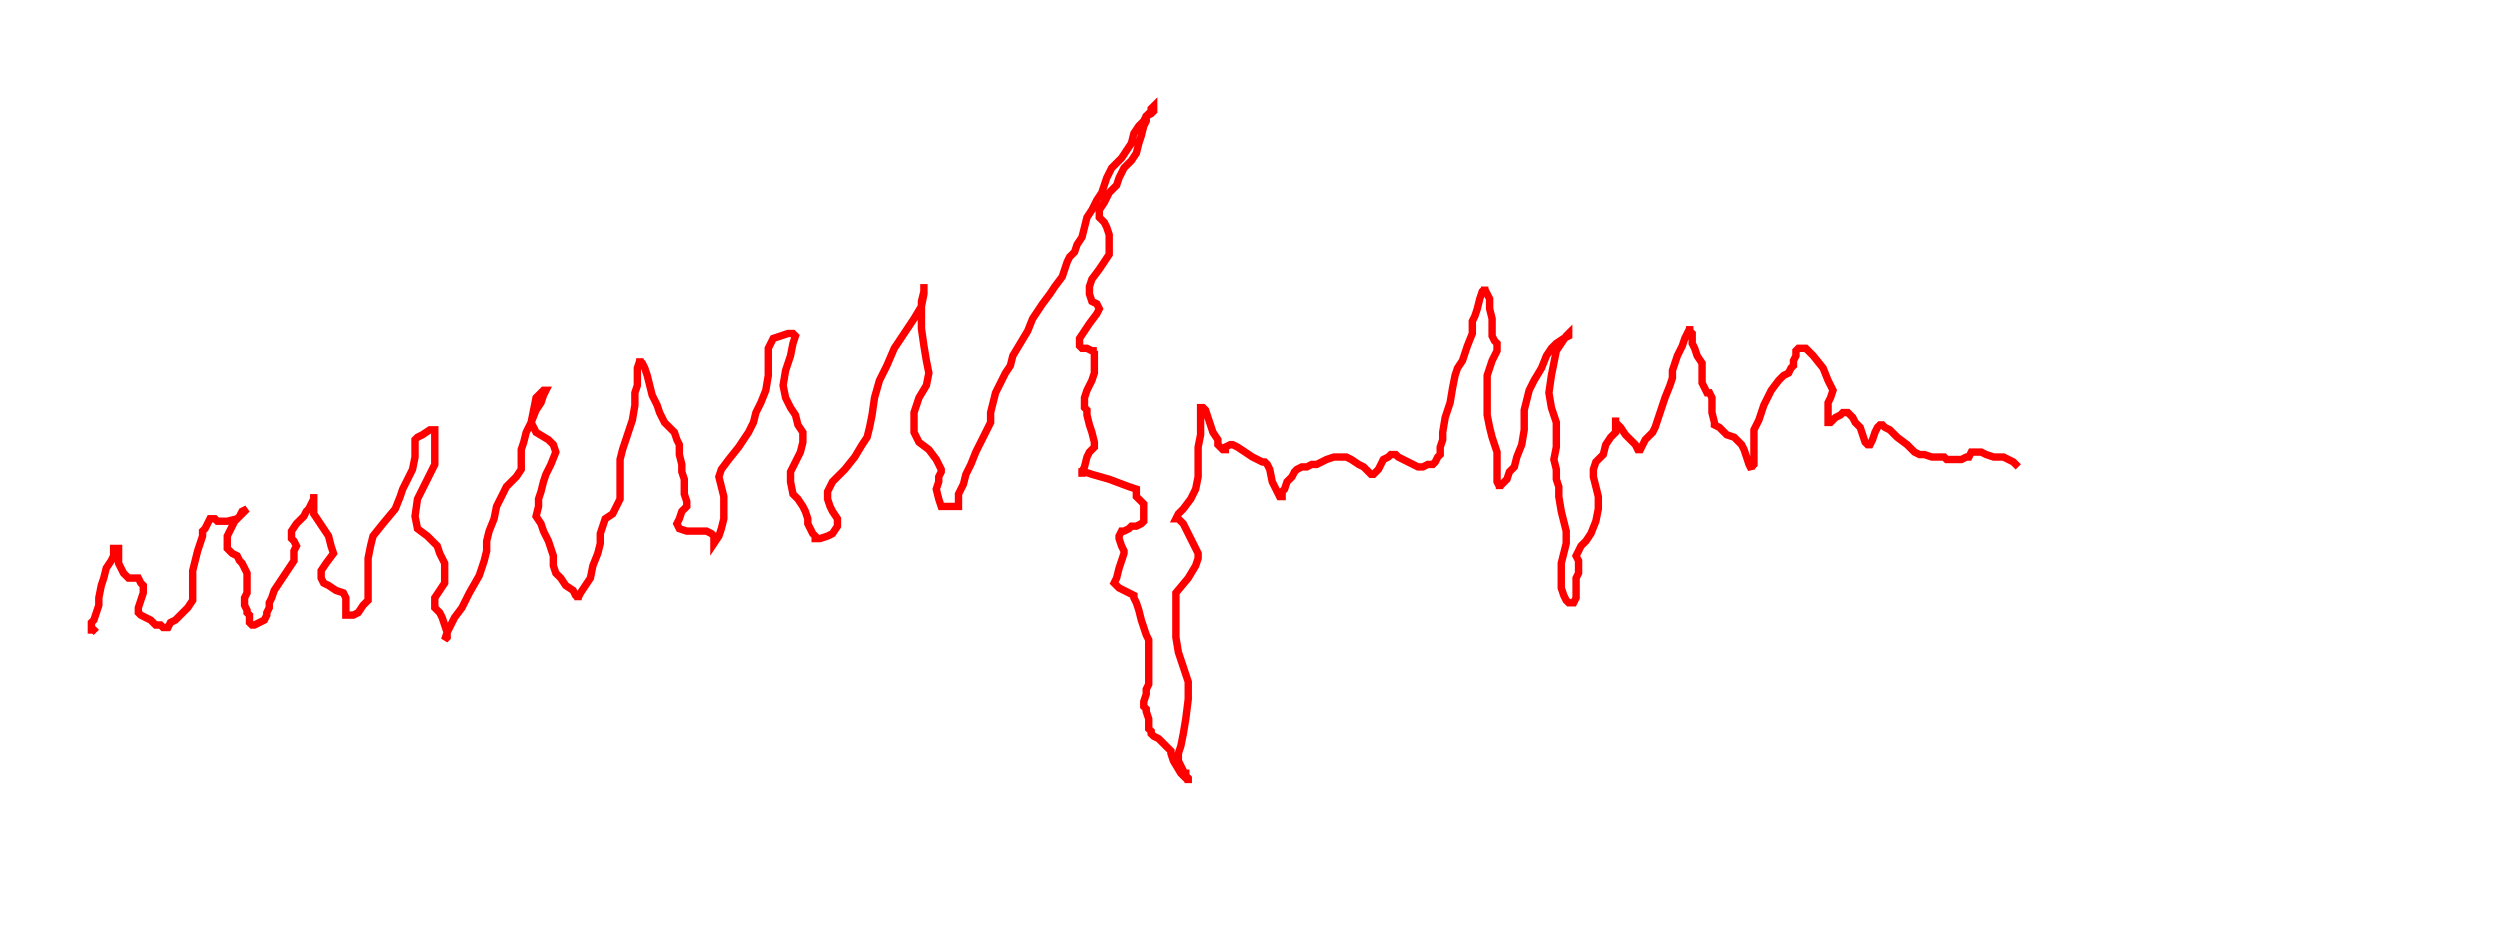 <svg xmlns="http://www.w3.org/2000/svg" xmlns:xlink="http://www.w3.org/1999/xlink" version="1.1" class="marks" width="1012" height="385" viewBox="0 0 1012 385"><rect width="1012" height="385" fill="white"/><rect width="1012" height="385" fill="white"/><path d="M39,256 L38,255 L37,255 L37,254 L37,252 L38,251 L39,248 L40,245 L40,242 L41,237 L42,234 L43,230 L45,227 L46,225 L46,224 L46,223 L46,222 L47,222 L48,222 L48,224 L48,228 L49,230 L50,232 L52,234 L54,234 L56,234 L57,236 L58,237 L58,240 L57,243 L56,246 L56,248 L57,249 L59,250 L61,251 L62,252 L63,253 L65,253 L66,254 L68,254 L69,252 L71,251 L74,248 L76,246 L78,243 L78,242 L78,239 L78,237 L78,234 L78,231 L79,227 L80,223 L81,220 L82,217 L82,215 L83,214 L84,212 L85,210 L86,210 L87,210 L88,211 L92,211 L96,210 L99,207 L100,206 L98,207 L97,209 L95,211 L94,213 L92,217 L92,220 L92,222 L94,224 L96,225 L97,227 L98,228 L99,230 L100,232 L100,235 L100,238 L100,240 L99,242 L99,244 L99,245 L100,247 L100,248 L101,249 L101,250 L101,251 L101,252 L102,253 L103,253 L105,252 L107,251 L108,249 L108,248 L109,246 L109,244 L110,242 L111,239 L113,236 L115,233 L117,230 L119,227 L119,223 L120,221 L119,219 L118,218 L118,217 L118,215 L120,212 L123,209 L124,207 L125,206 L126,204 L127,202 L127,201 L127,200 L127,201 L127,203 L127,205 L127,208 L129,211 L131,214 L133,217 L134,221 L135,224 L132,228 L130,231 L130,234 L131,236 L133,237 L136,239 L139,240 L140,242 L140,245 L140,247 L140,248 L140,249 L141,249 L143,249 L145,248 L147,245 L149,243 L149,240 L149,236 L149,231 L149,226 L150,221 L151,217 L155,212 L160,206 L162,201 L163,198 L165,194 L167,190 L168,185 L168,181 L168,179 L168,178 L169,177 L171,176 L174,174 L176,174 L176,175 L176,178 L176,183 L176,188 L173,194 L169,202 L168,209 L169,214 L173,217 L175,219 L177,221 L178,224 L180,228 L180,232 L180,236 L178,239 L176,242 L176,244 L176,246 L177,247 L178,248 L179,250 L180,253 L181,256 L181,258 L180,259 L181,256 L182,254 L184,250 L187,246 L190,240 L194,233 L196,227 L197,223 L197,219 L198,215 L200,210 L201,205 L203,201 L205,197 L209,193 L211,190 L211,187 L211,184 L211,182 L212,179 L213,175 L215,171 L217,166 L219,163 L220,160 L221,158 L220,158 L217,161 L216,166 L215,171 L217,175 L222,178 L224,180 L225,183 L223,188 L221,192 L220,195 L219,199 L218,202 L218,205 L217,209 L219,212 L220,215 L221,217 L222,219 L223,222 L224,225 L224,229 L225,232 L227,234 L229,237 L232,239 L233,241 L234,242 L234,243 L234,242 L235,240 L237,237 L239,234 L240,229 L242,224 L243,220 L243,216 L244,213 L245,210 L248,208 L249,206 L250,204 L251,202 L251,199 L251,196 L251,193 L251,190 L251,188 L251,186 L252,182 L254,176 L256,170 L257,164 L257,159 L258,156 L258,152 L258,149 L259,146 L259,145 L259,146 L260,147 L261,149 L262,152 L263,156 L264,160 L266,164 L267,167 L269,171 L271,173 L273,175 L274,178 L275,180 L275,184 L276,188 L276,191 L277,194 L277,198 L277,200 L278,203 L278,205 L276,207 L275,210 L274,212 L275,214 L278,215 L283,215 L286,215 L288,216 L289,217 L289,219 L289,220 L291,217 L292,214 L293,210 L293,205 L293,201 L292,197 L291,193 L292,190 L295,186 L299,181 L303,175 L305,171 L306,167 L308,163 L310,158 L311,152 L311,146 L311,141 L312,139 L313,137 L316,136 L319,135 L320,135 L321,135 L322,136 L321,139 L320,144 L318,150 L317,156 L318,161 L320,165 L322,168 L323,172 L325,175 L325,179 L324,183 L322,187 L320,191 L320,195 L321,200 L323,202 L325,205 L326,207 L327,210 L327,212 L328,214 L329,216 L330,217 L330,218 L332,218 L335,217 L337,216 L339,213 L339,210 L337,207 L336,205 L335,202 L335,199 L337,195 L342,190 L346,185 L349,180 L351,177 L352,173 L353,168 L354,161 L356,154 L359,148 L362,141 L366,135 L370,129 L373,124 L374,119 L374,116 L374,115 L374,116 L374,118 L373,122 L373,127 L373,133 L374,140 L375,146 L376,151 L375,156 L372,161 L370,167 L370,173 L370,175 L371,177 L372,179 L376,182 L379,186 L381,190 L381,191 L380,193 L380,195 L379,198 L380,202 L381,205 L382,205 L384,205 L386,205 L388,205 L388,204 L388,202 L388,200 L390,196 L391,192 L393,188 L395,183 L398,177 L401,171 L401,167 L402,163 L403,159 L405,155 L407,151 L409,148 L410,144 L413,139 L416,134 L418,129 L420,126 L422,123 L425,119 L427,116 L430,112 L431,109 L432,106 L433,104 L435,102 L436,99 L438,96 L439,92 L440,88 L442,85 L444,81 L446,78 L447,75 L448,72 L450,68 L454,64 L456,61 L458,58 L459,54 L461,51 L463,49 L464,47 L466,46 L467,45 L467,44 L467,43 L466,44 L466,45 L465,46 L464,47 L464,49 L463,51 L462,55 L461,58 L460,62 L458,65 L455,68 L453,72 L452,75 L449,78 L447,82 L445,85 L445,88 L447,90 L448,92 L449,95 L449,97 L449,100 L449,103 L447,106 L445,109 L442,113 L441,116 L441,119 L442,122 L444,123 L445,125 L444,127 L441,131 L439,134 L437,137 L437,139 L437,140 L438,141 L440,141 L442,142 L444,142 L443,142 L443,144 L443,145 L443,148 L443,151 L442,154 L440,158 L439,161 L439,163 L439,165 L440,166 L440,168 L441,172 L442,175 L443,179 L443,181 L441,183 L440,185 L439,189 L438,191 L438,193 L438,192 L438,191 L439,191 L442,192 L449,194 L457,197 L460,198 L460,200 L460,201 L461,202 L462,203 L463,204 L463,205 L463,207 L463,208 L463,210 L463,211 L462,212 L460,213 L458,213 L457,214 L455,215 L454,215 L453,217 L453,218 L454,221 L455,223 L455,224 L454,227 L453,230 L452,234 L451,236 L452,237 L453,238 L455,239 L457,240 L459,241 L459,242 L460,244 L461,247 L462,251 L463,254 L464,257 L465,259 L465,262 L465,264 L465,268 L465,272 L465,275 L465,277 L464,279 L464,281 L463,284 L463,286 L464,287 L464,288 L465,291 L465,293 L465,295 L466,296 L466,297 L467,298 L469,299 L471,301 L473,303 L474,304 L474,305 L475,308 L478,313 L481,316 L481,317 L481,315 L480,314 L480,313 L479,313 L479,312 L478,310 L477,308 L477,305 L478,302 L479,297 L480,291 L481,283 L481,276 L479,270 L477,264 L476,258 L476,253 L476,249 L476,246 L476,244 L476,240 L481,234 L484,229 L485,226 L485,224 L484,222 L483,220 L481,216 L479,212 L477,210 L476,210 L477,208 L479,206 L482,202 L484,198 L485,193 L485,190 L485,186 L485,181 L486,176 L486,172 L486,168 L486,166 L486,165 L487,165 L488,166 L489,169 L490,172 L491,175 L493,178 L493,180 L494,181 L495,182 L496,182 L496,181 L498,180 L499,180 L501,181 L504,183 L507,185 L509,186 L511,187 L512,187 L513,188 L514,190 L515,195 L517,199 L518,201 L519,201 L519,200 L519,199 L520,198 L521,195 L523,193 L524,191 L525,190 L527,189 L529,189 L531,188 L532,188 L533,188 L535,187 L537,186 L540,185 L541,185 L542,185 L543,185 L545,185 L547,186 L550,188 L552,189 L554,191 L555,192 L556,192 L557,191 L558,190 L559,188 L560,186 L562,185 L563,184 L565,184 L566,185 L568,186 L570,187 L572,188 L574,189 L576,189 L578,188 L580,188 L581,187 L582,185 L583,184 L583,181 L584,178 L584,175 L585,169 L587,163 L588,157 L589,152 L590,149 L592,146 L594,140 L596,135 L596,132 L596,130 L597,128 L598,125 L599,121 L600,118 L601,117 L601,116 L601,117 L602,119 L603,121 L603,125 L604,129 L604,133 L604,136 L605,138 L606,139 L606,142 L604,146 L602,152 L602,156 L602,160 L602,164 L602,168 L603,173 L604,177 L605,180 L606,183 L606,186 L606,189 L606,192 L606,195 L607,197 L607,198 L607,197 L608,196 L610,194 L611,191 L613,189 L614,185 L616,180 L617,174 L617,170 L617,166 L618,162 L619,158 L621,154 L624,149 L626,144 L628,141 L630,139 L633,137 L635,136 L635,135 L634,136 L632,139 L630,142 L629,147 L628,152 L627,159 L628,165 L629,168 L630,171 L630,173 L630,176 L630,181 L629,186 L630,190 L630,194 L631,197 L631,201 L632,207 L633,211 L634,215 L634,216 L634,217 L634,220 L633,224 L632,228 L632,232 L632,234 L632,235 L632,238 L633,241 L634,243 L635,244 L636,244 L637,244 L638,242 L638,240 L638,237 L638,234 L639,232 L639,229 L639,227 L638,225 L639,223 L640,221 L642,219 L644,216 L646,211 L647,206 L647,201 L646,197 L645,193 L645,190 L646,187 L649,184 L650,180 L652,177 L654,175 L654,173 L654,171 L654,170 L654,169 L654,171 L656,173 L658,176 L660,178 L662,180 L663,182 L664,182 L665,180 L666,178 L667,177 L669,175 L670,173 L671,170 L672,167 L673,164 L674,161 L676,156 L677,153 L677,150 L678,147 L679,144 L681,140 L682,137 L683,135 L684,133 L684,132 L684,134 L685,135 L685,137 L685,139 L686,141 L687,144 L689,147 L689,150 L689,152 L689,155 L690,157 L691,159 L692,159 L693,161 L693,163 L693,167 L694,171 L694,172 L696,173 L697,174 L699,176 L702,177 L704,179 L705,180 L706,182 L707,185 L708,188 L709,190 L709,189 L710,188 L710,186 L710,185 L710,182 L710,179 L710,174 L712,170 L714,164 L717,158 L720,154 L722,152 L724,151 L725,149 L726,148 L726,146 L727,144 L727,142 L728,141 L730,141 L731,141 L734,144 L738,149 L740,154 L742,158 L741,161 L740,163 L740,166 L740,168 L740,170 L740,171 L741,171 L743,169 L745,168 L746,167 L748,167 L749,168 L750,169 L751,171 L753,173 L754,176 L755,179 L756,180 L757,180 L758,178 L759,175 L760,173 L761,172 L762,172 L763,173 L765,174 L768,177 L772,180 L774,182 L775,183 L777,184 L779,184 L782,185 L784,185 L785,185 L787,185 L788,186 L789,186 L792,186 L794,186 L796,185 L797,185 L798,183 L799,183 L800,183 L802,183 L804,184 L807,185 L811,185 L815,187 L817,189" fill="none" stroke="red" stroke-width="3"/></svg>